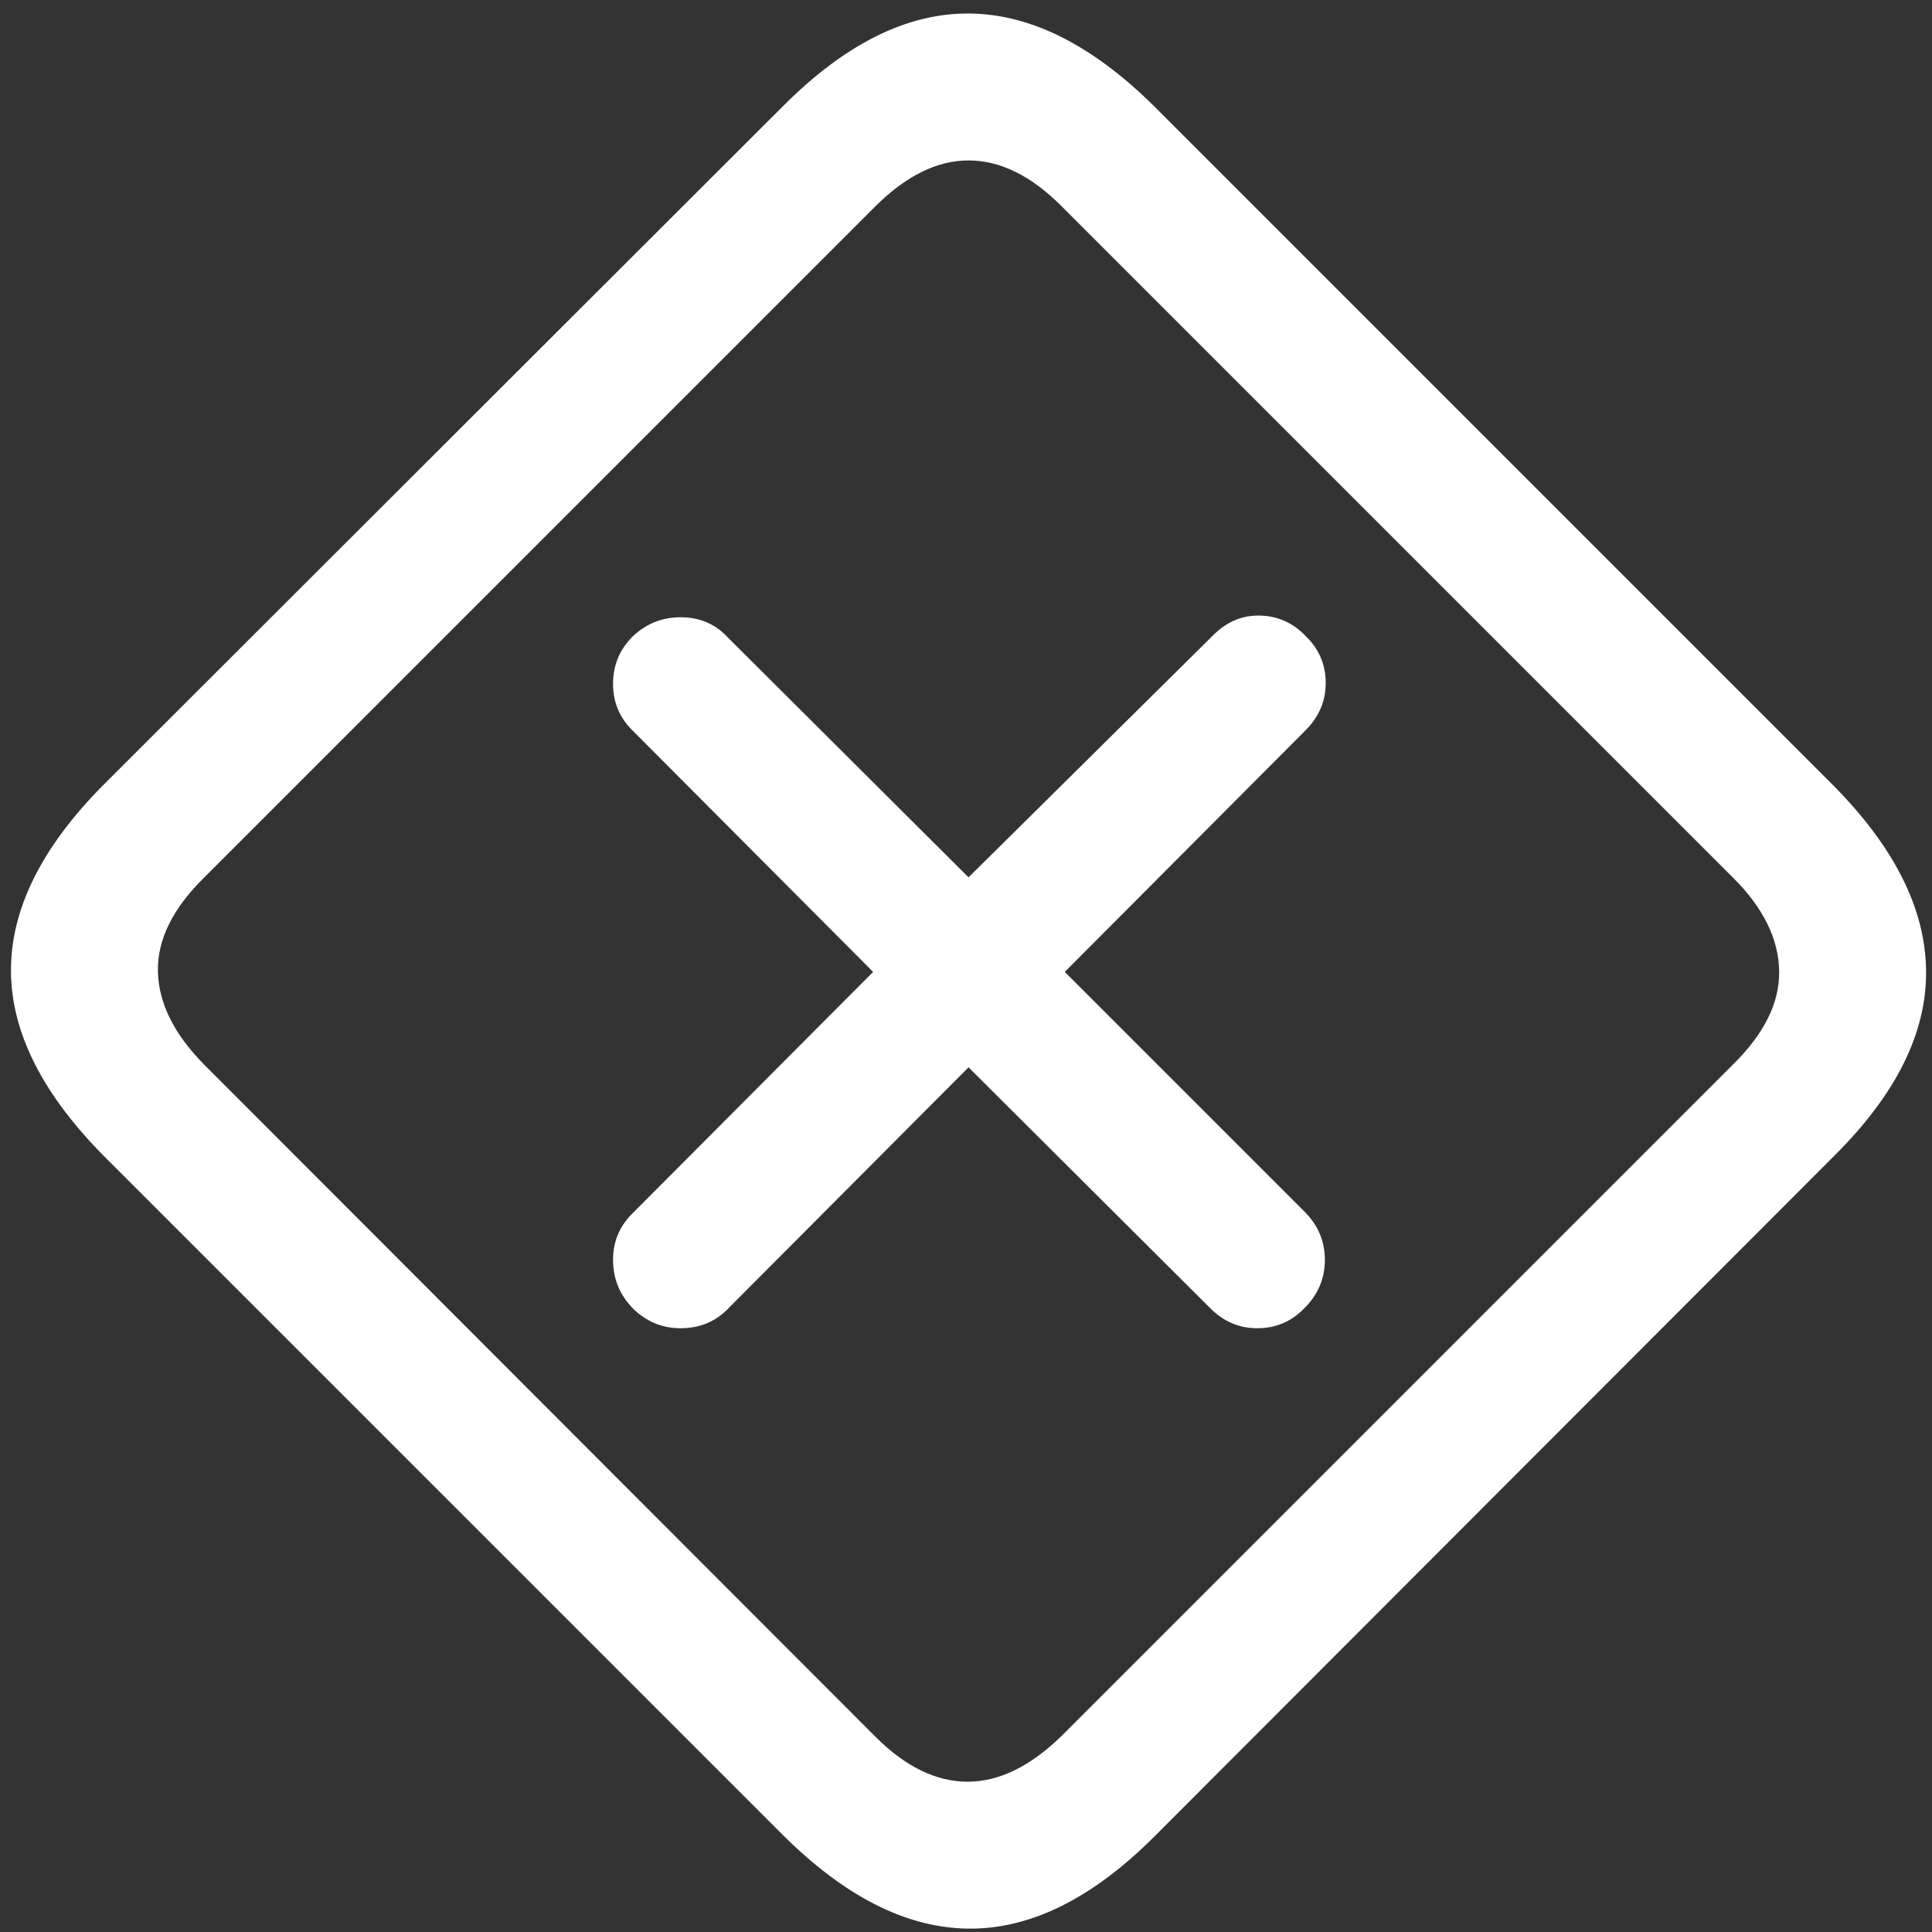 <svg width="143" height="143" viewBox="0 0 143 143" fill="none" xmlns="http://www.w3.org/2000/svg">
<rect x="0" y="0" width="143" height="143" fill="#333333" stroke="none"/>
<path d="M7.812 85.688L57.875 135.75C62.5 140.375 67.104 142.708 71.688 142.75C76.271 142.792 80.854 140.521 85.438 135.938L135.75 85.562C140.333 81.021 142.604 76.458 142.562 71.875C142.521 67.25 140.188 62.625 135.562 58L85.562 8C80.938 3.375 76.333 1.042 71.75 1C67.167 0.958 62.583 3.229 58 7.812L7.625 58.125C3.042 62.75 0.771 67.354 0.812 71.938C0.854 76.479 3.188 81.062 7.812 85.688ZM15.062 78.75C12.854 76.5 11.729 74.208 11.688 71.875C11.646 69.542 12.792 67.229 15.125 64.938L64.75 15.312C67.042 13.021 69.354 11.875 71.688 11.875C74.021 11.875 76.312 13 78.562 15.25L128.312 65C130.521 67.208 131.646 69.5 131.688 71.875C131.729 74.208 130.583 76.521 128.25 78.812L78.625 128.438C76.292 130.729 73.958 131.875 71.625 131.875C69.292 131.875 67.021 130.771 64.812 128.562L15.062 78.75ZM50.375 98.312C51.833 98.312 53.042 97.792 54 96.75L71.688 79L89.5 96.75C90.5 97.792 91.688 98.312 93.062 98.312C94.438 98.312 95.604 97.812 96.562 96.812C97.562 95.812 98.062 94.625 98.062 93.25C98.062 91.875 97.562 90.688 96.562 89.688L78.812 71.938L96.625 54.062C97.625 53.062 98.125 51.896 98.125 50.562C98.125 49.188 97.625 48.021 96.625 47.062C95.667 46.062 94.5 45.562 93.125 45.562C91.833 45.562 90.688 46.083 89.688 47.125L71.688 64.938L53.875 47.188C52.958 46.188 51.792 45.688 50.375 45.688C49 45.688 47.812 46.167 46.812 47.125C45.854 48.083 45.375 49.25 45.375 50.625C45.375 52 45.875 53.167 46.875 54.125L64.625 71.938L46.875 89.75C45.875 90.708 45.375 91.875 45.375 93.25C45.375 94.625 45.854 95.812 46.812 96.812C47.812 97.812 49 98.312 50.375 98.312Z" fill="white"/>
</svg>
